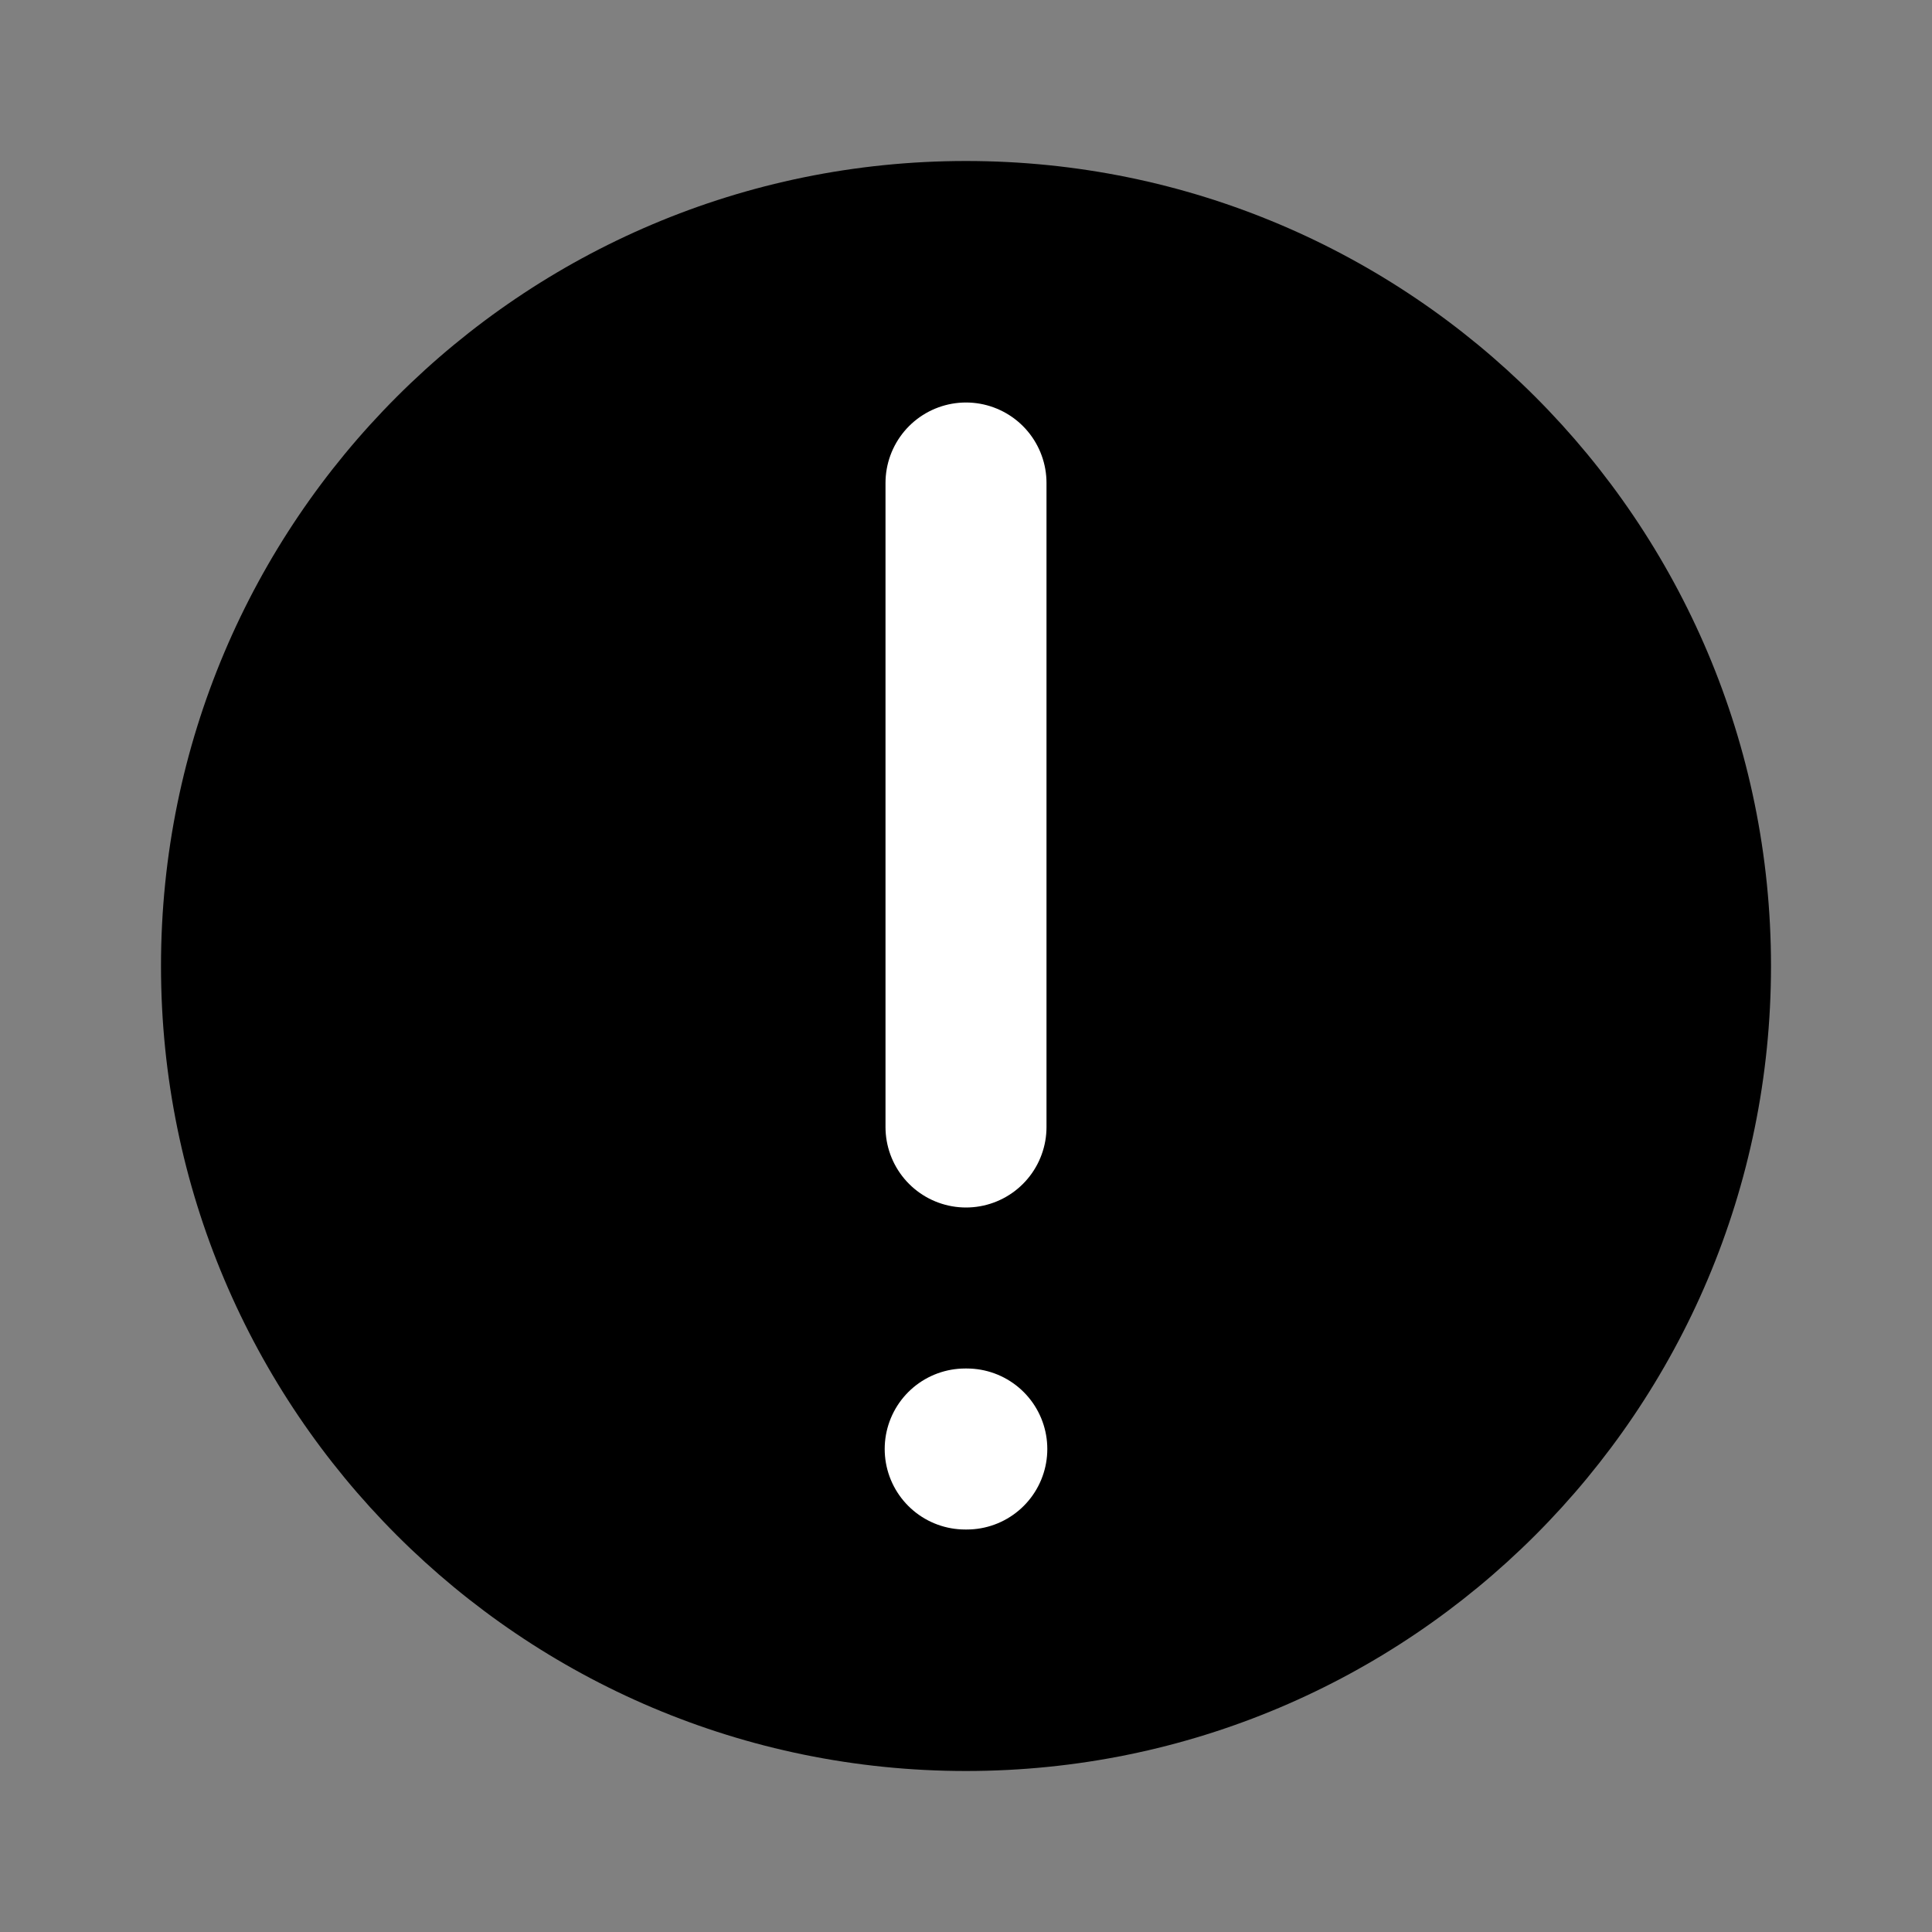<svg fill="none" height="24" viewBox="0 0 24 24" width="24" xmlns="http://www.w3.org/2000/svg"><rect x="0" y="0" width="24" height="24" fill="#808080" stroke="none"/><path d="m12 22c5.523 0 10-4.477 10-10 0-5.523-4.477-10-10-10-5.523 0-10 4.477-10 10 0 5.523 4.477 10 10 10z" fill="black"/><g stroke="#fff" stroke-linecap="round" stroke-miterlimit="10" stroke-width="2"><path d="m12 6v8" stroke-linejoin="round"/><path d="m11.99 18h.02"/></g></svg>
